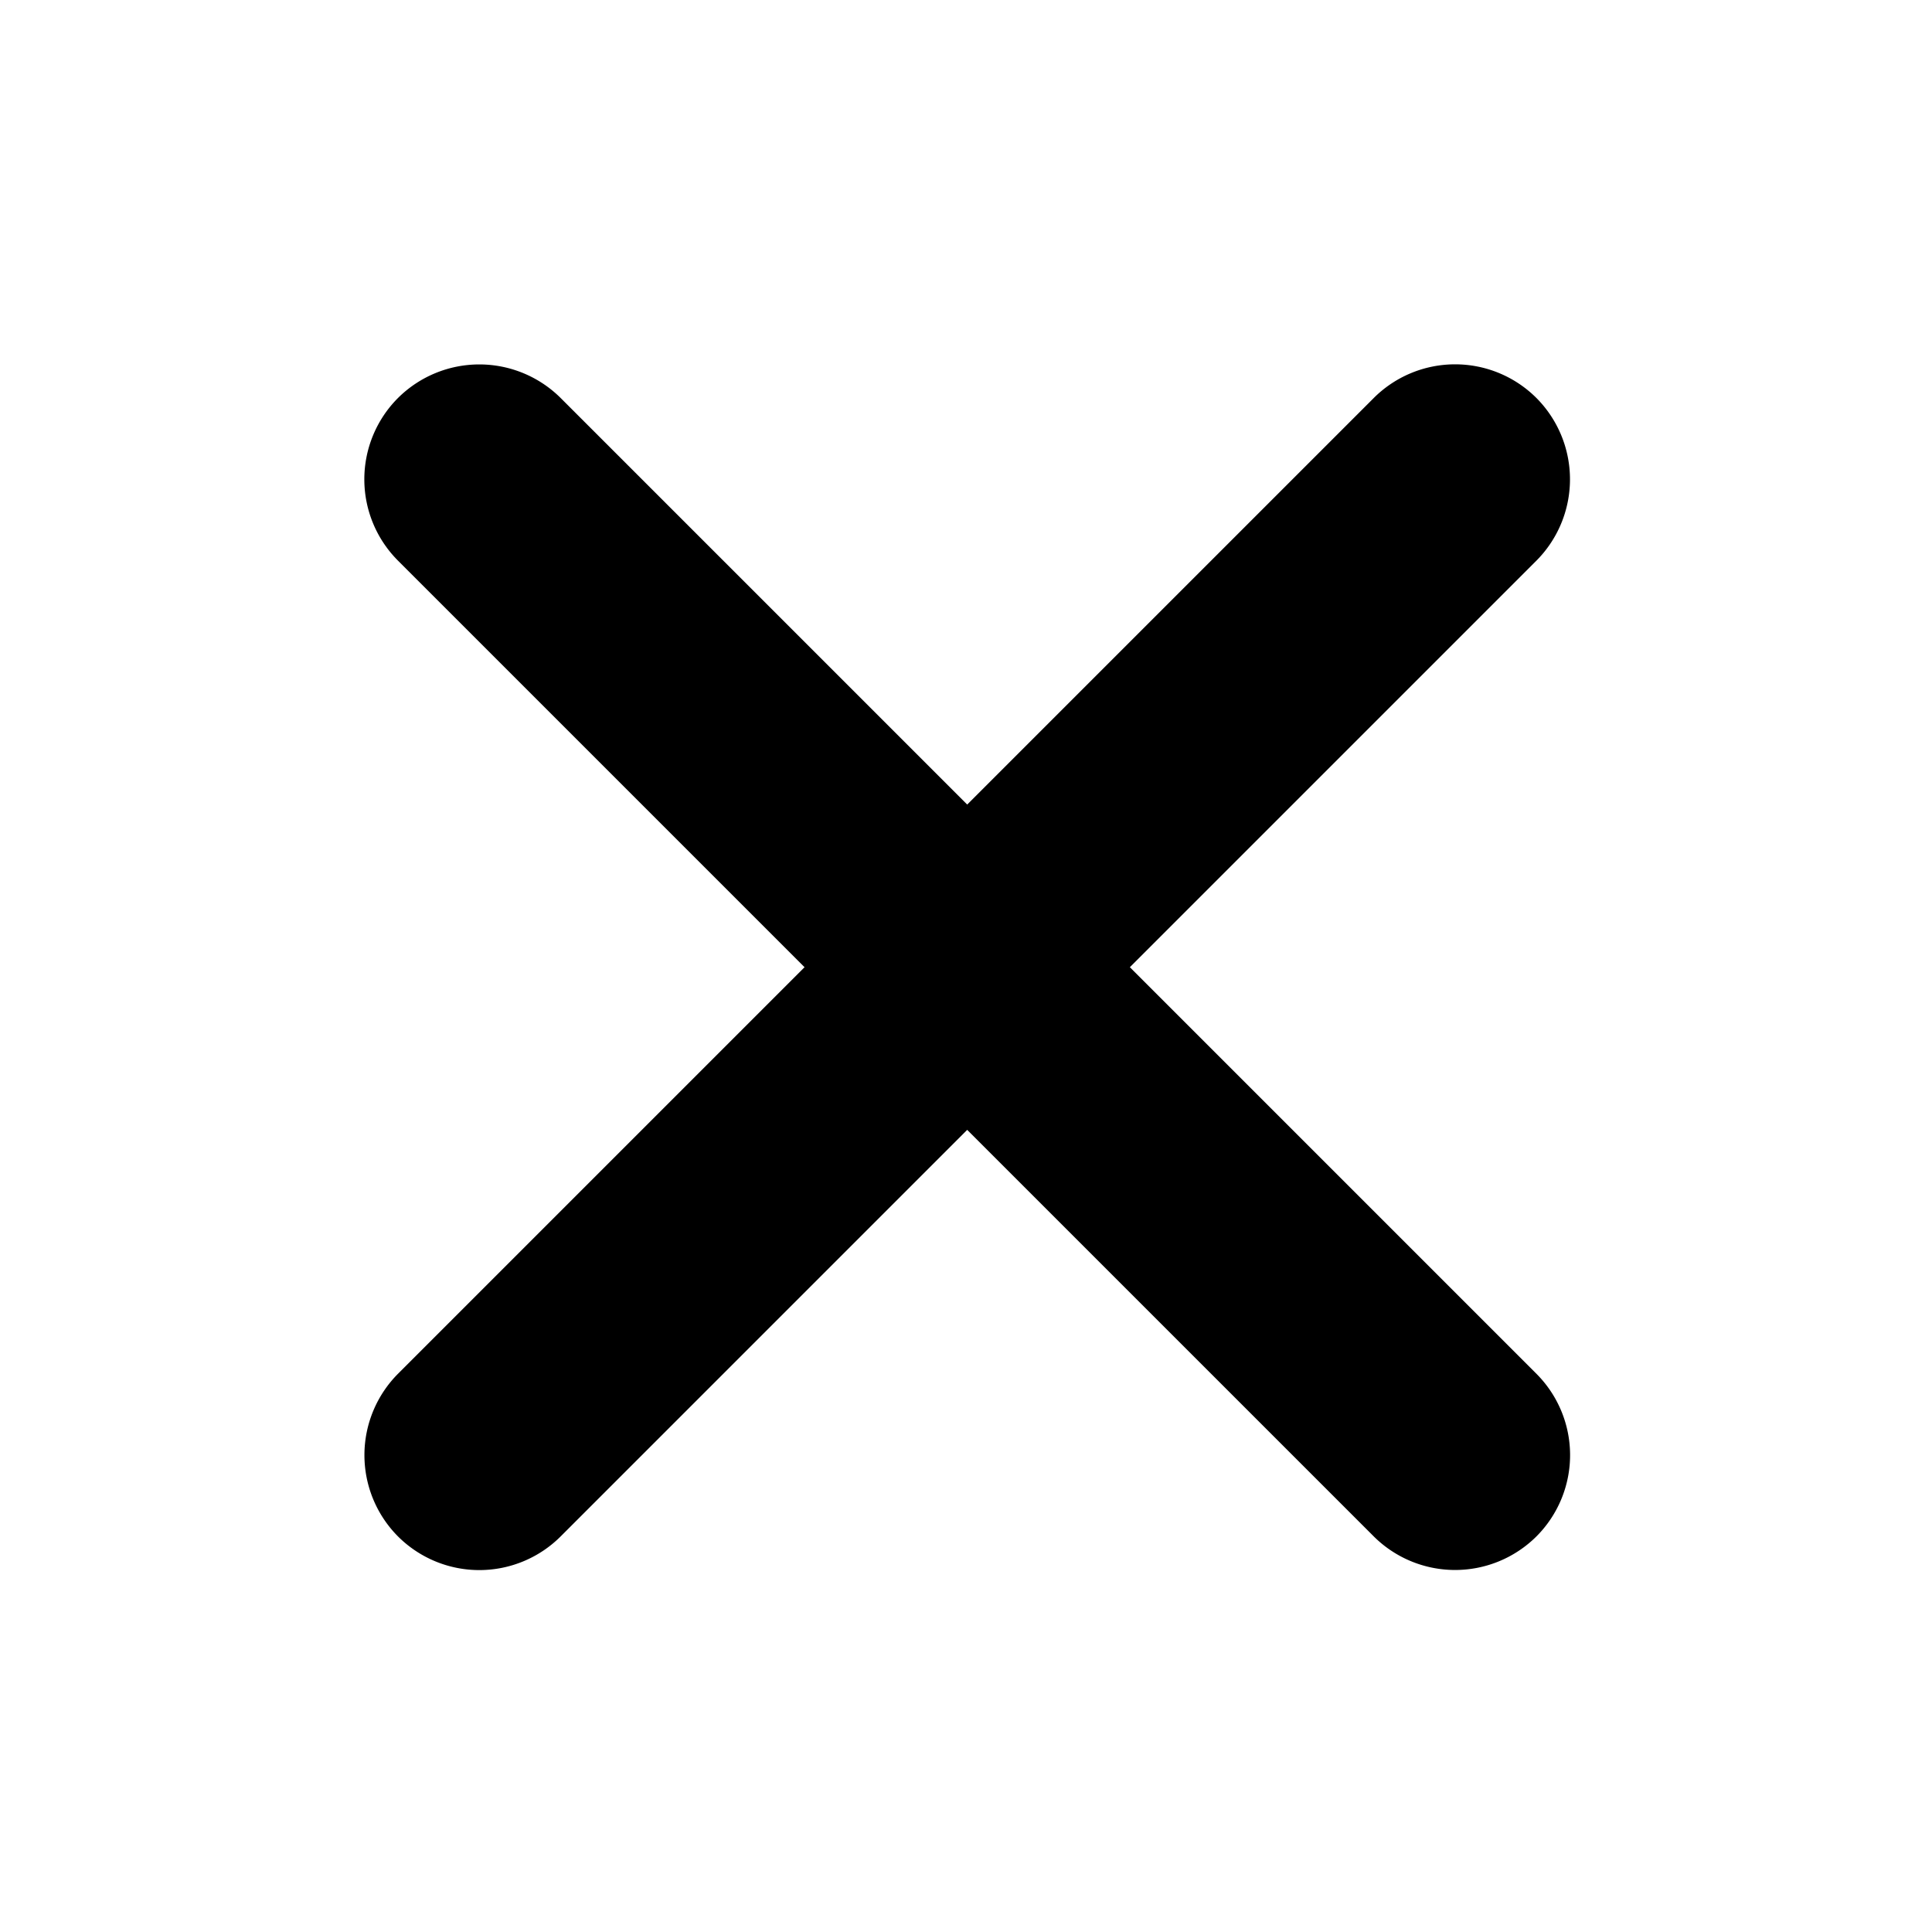 <svg xmlns="http://www.w3.org/2000/svg" viewBox="0 0 16 16" width="16px" height="16px"><g><path fill-rule="evenodd" d="M6.663 8.01l-3.362 3.362a.955.955 0 00-.005 1.352.953.953 0 001.352-.005L8.01 9.357l3.362 3.362a.955.955 0 001.352.005.953.953 0 00-.005-1.352L9.357 8.01l3.362-3.362a.955.955 0 00.005-1.352.953.953 0 00-1.352.005L8.01 6.663 4.648 3.301a.955.955 0 00-1.352-.005.953.953 0 00.005 1.352L6.663 8.01z"></path></g></svg>